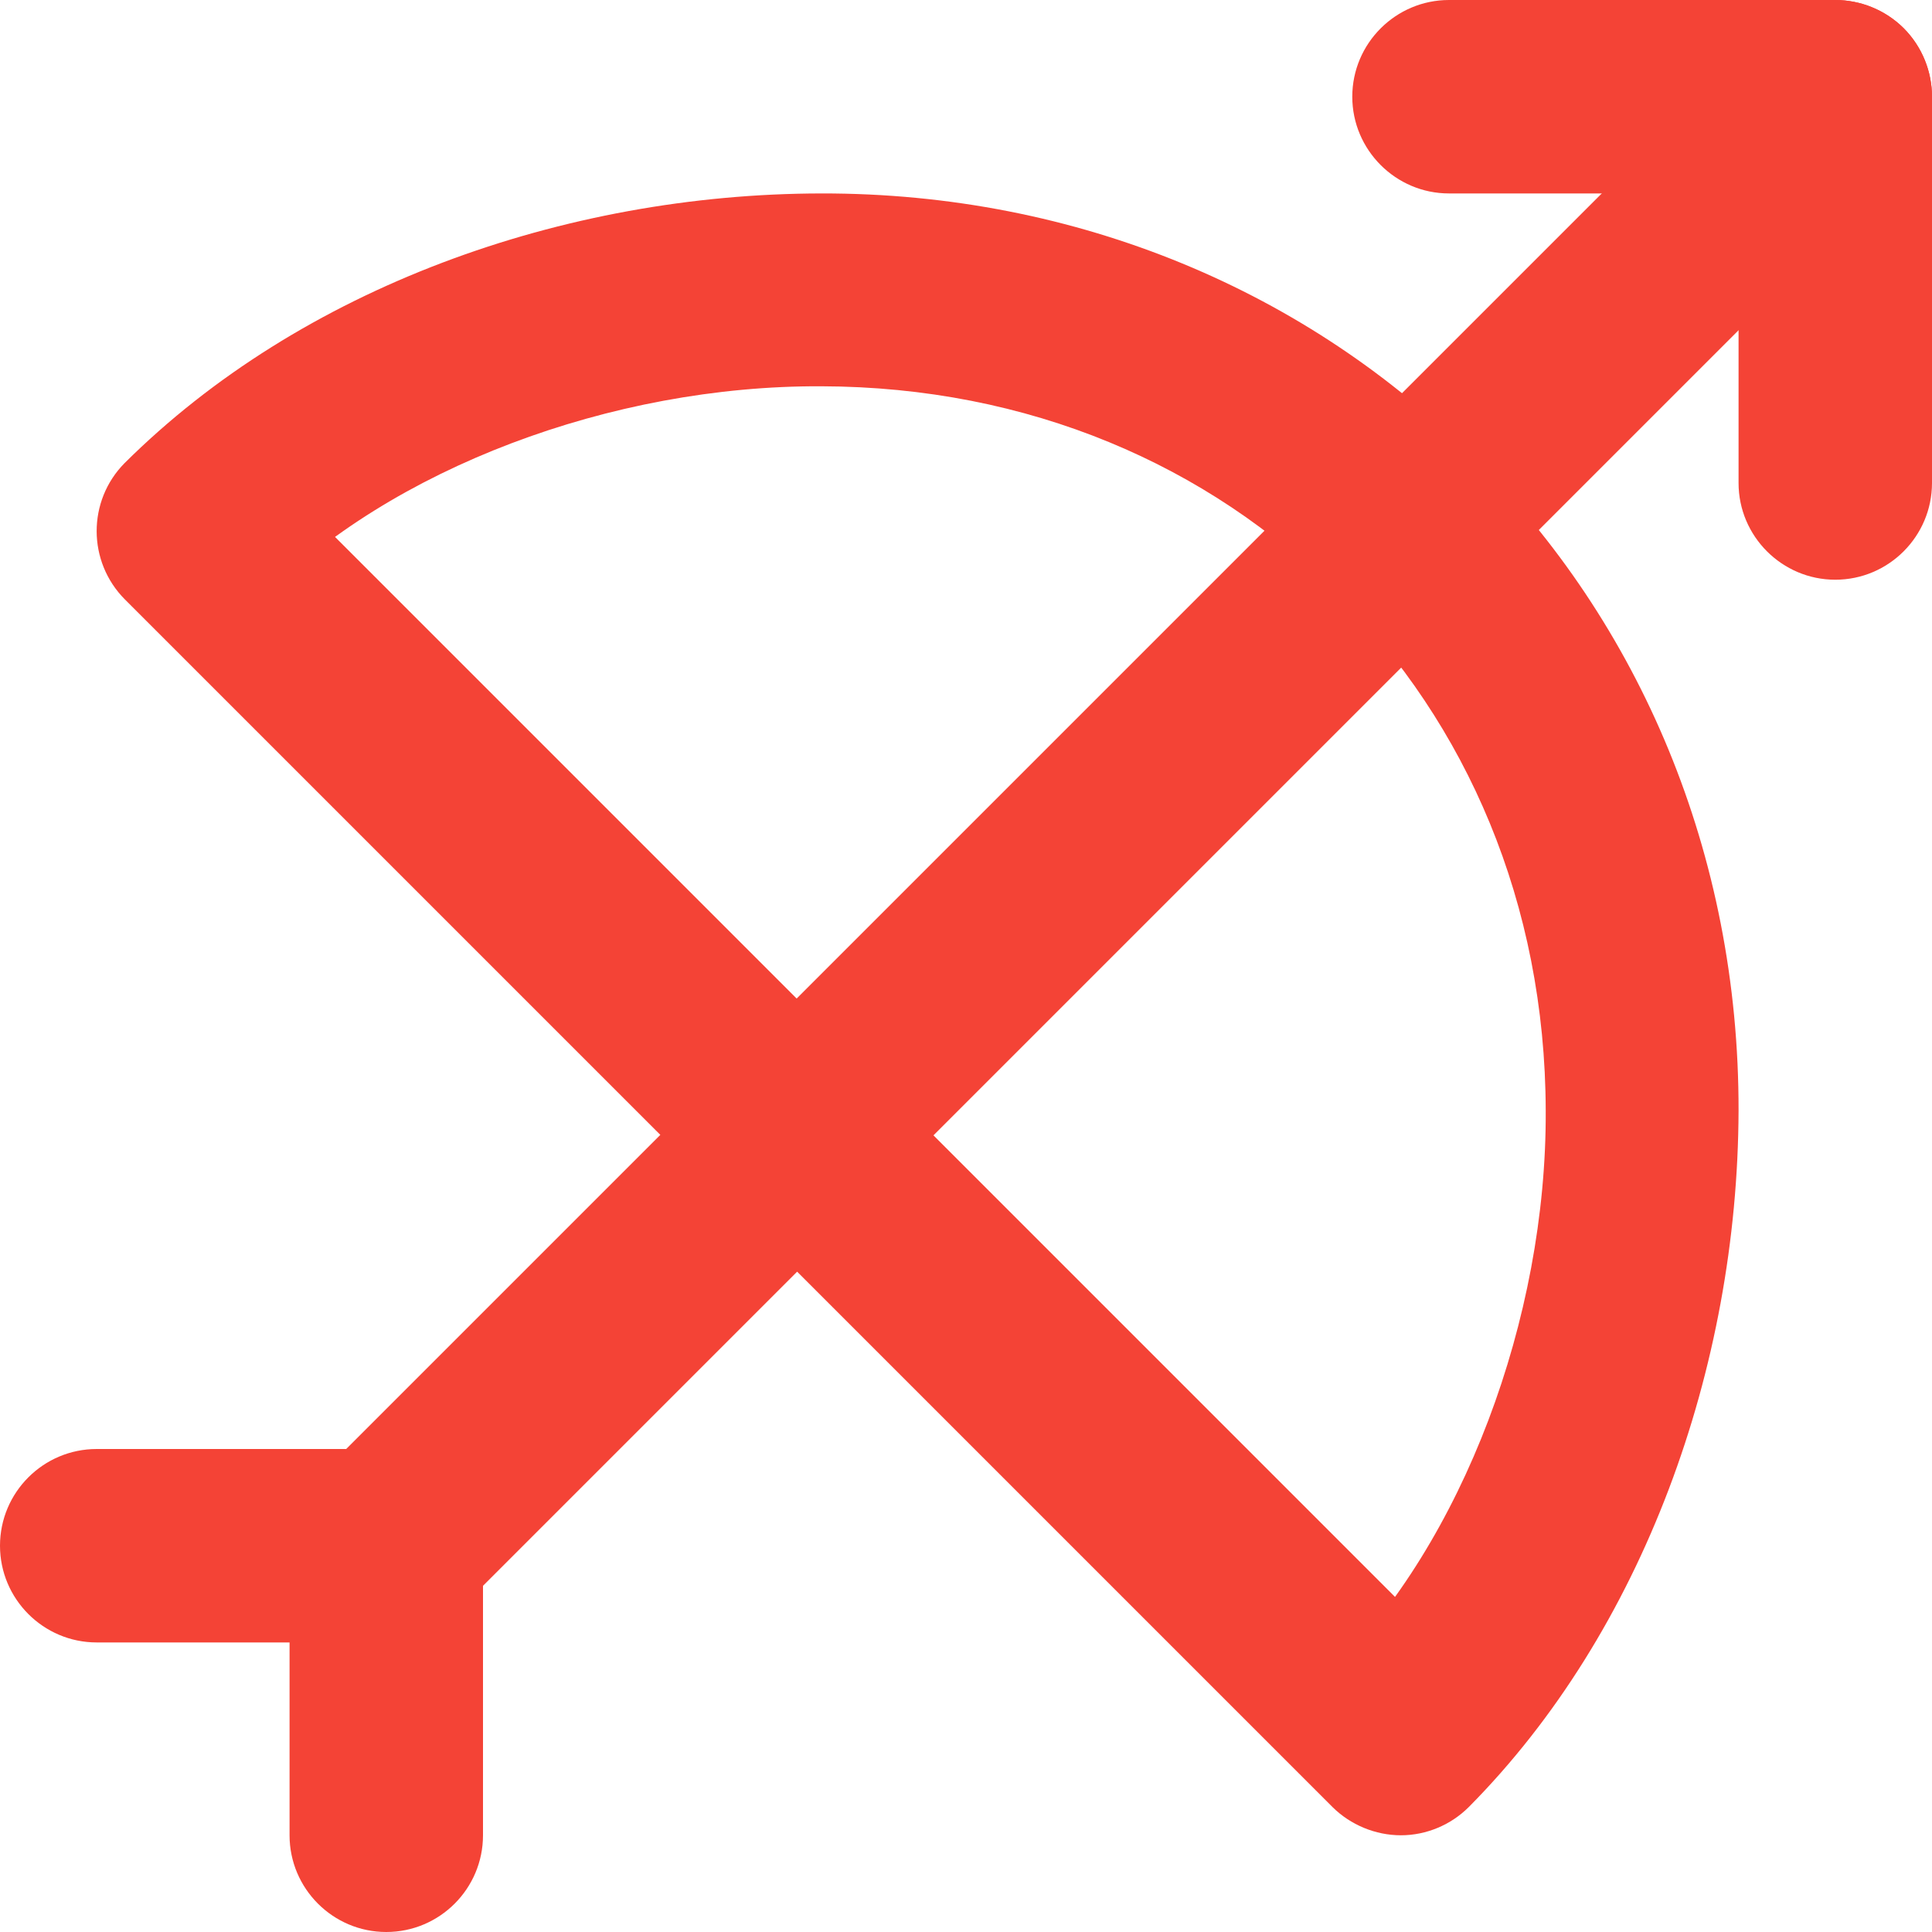 <?xml version="1.0" encoding="UTF-8"?>
<svg xmlns="http://www.w3.org/2000/svg" xmlns:xlink="http://www.w3.org/1999/xlink" width="16px" height="16px" viewBox="0 0 16 16" version="1.1">
<g id="surface1">
<path style=" stroke:none;fill-rule:nonzero;fill:rgb(95.686%,26.275%,21.176%);fill-opacity:1;" d="M 12 1.602 L 14.398 1.602 L 14.398 4 C 14.398 4.441 14.758 4.801 15.199 4.801 C 15.641 4.801 16 4.441 16 4 L 16 0.801 C 16 0.59 15.914 0.383 15.766 0.234 C 15.617 0.086 15.41 0 15.199 0 L 12 0 C 11.559 0 11.199 0.359 11.199 0.801 C 11.199 1.242 11.559 1.602 12 1.602 Z M 12 1.602 "/>
<path style=" stroke:none;fill-rule:nonzero;fill:rgb(95.686%,26.275%,21.176%);fill-opacity:1;" d="M 14.633 0.234 L 2.633 12.234 C 2.32 12.547 2.32 13.055 2.633 13.367 C 2.945 13.68 3.453 13.68 3.766 13.367 L 15.766 1.367 C 16.078 1.055 16.078 0.547 15.766 0.234 C 15.453 -0.078 14.945 -0.078 14.633 0.234 "/>
<path style=" stroke:none;fill-rule:nonzero;fill:rgb(95.686%,26.275%,21.176%);fill-opacity:1;" d="M 0.801 13.602 L 2.398 13.602 L 2.398 15.199 C 2.398 15.641 2.758 16 3.199 16 C 3.641 16 4 15.641 4 15.199 L 4 12.801 C 4 12.59 3.914 12.383 3.766 12.234 C 3.617 12.086 3.41 12 3.199 12 L 0.801 12 C 0.359 12 0 12.359 0 12.801 C 0 13.242 0.359 13.602 0.801 13.602 Z M 0.801 13.602 "/>
<path style=" stroke:none;fill-rule:nonzero;fill:rgb(95.686%,26.275%,21.176%);fill-opacity:1;" d="M 11.602 14.398 L 12.164 14.965 C 13.609 13.508 14.391 11.324 14.398 9.199 C 14.402 7.07 13.578 5.156 12.207 3.793 C 10.844 2.422 8.93 1.598 6.801 1.602 C 4.668 1.605 2.492 2.383 1.031 3.836 C 0.723 4.148 0.723 4.652 1.035 4.965 L 11.035 14.965 C 11.184 15.113 11.391 15.199 11.602 15.199 C 11.812 15.199 12.016 15.113 12.164 14.965 L 11.602 14.398 L 12.164 13.836 L 2.164 3.836 L 1.602 4.398 L 2.168 4.965 C 3.234 3.879 5.066 3.191 6.801 3.199 C 8.52 3.203 10.008 3.852 11.078 4.922 C 12.145 5.992 12.797 7.48 12.801 9.199 C 12.809 10.922 12.113 12.77 11.035 13.836 L 11.602 14.398 L 12.164 13.836 Z M 11.602 14.398 "/>
</g>
</svg>
